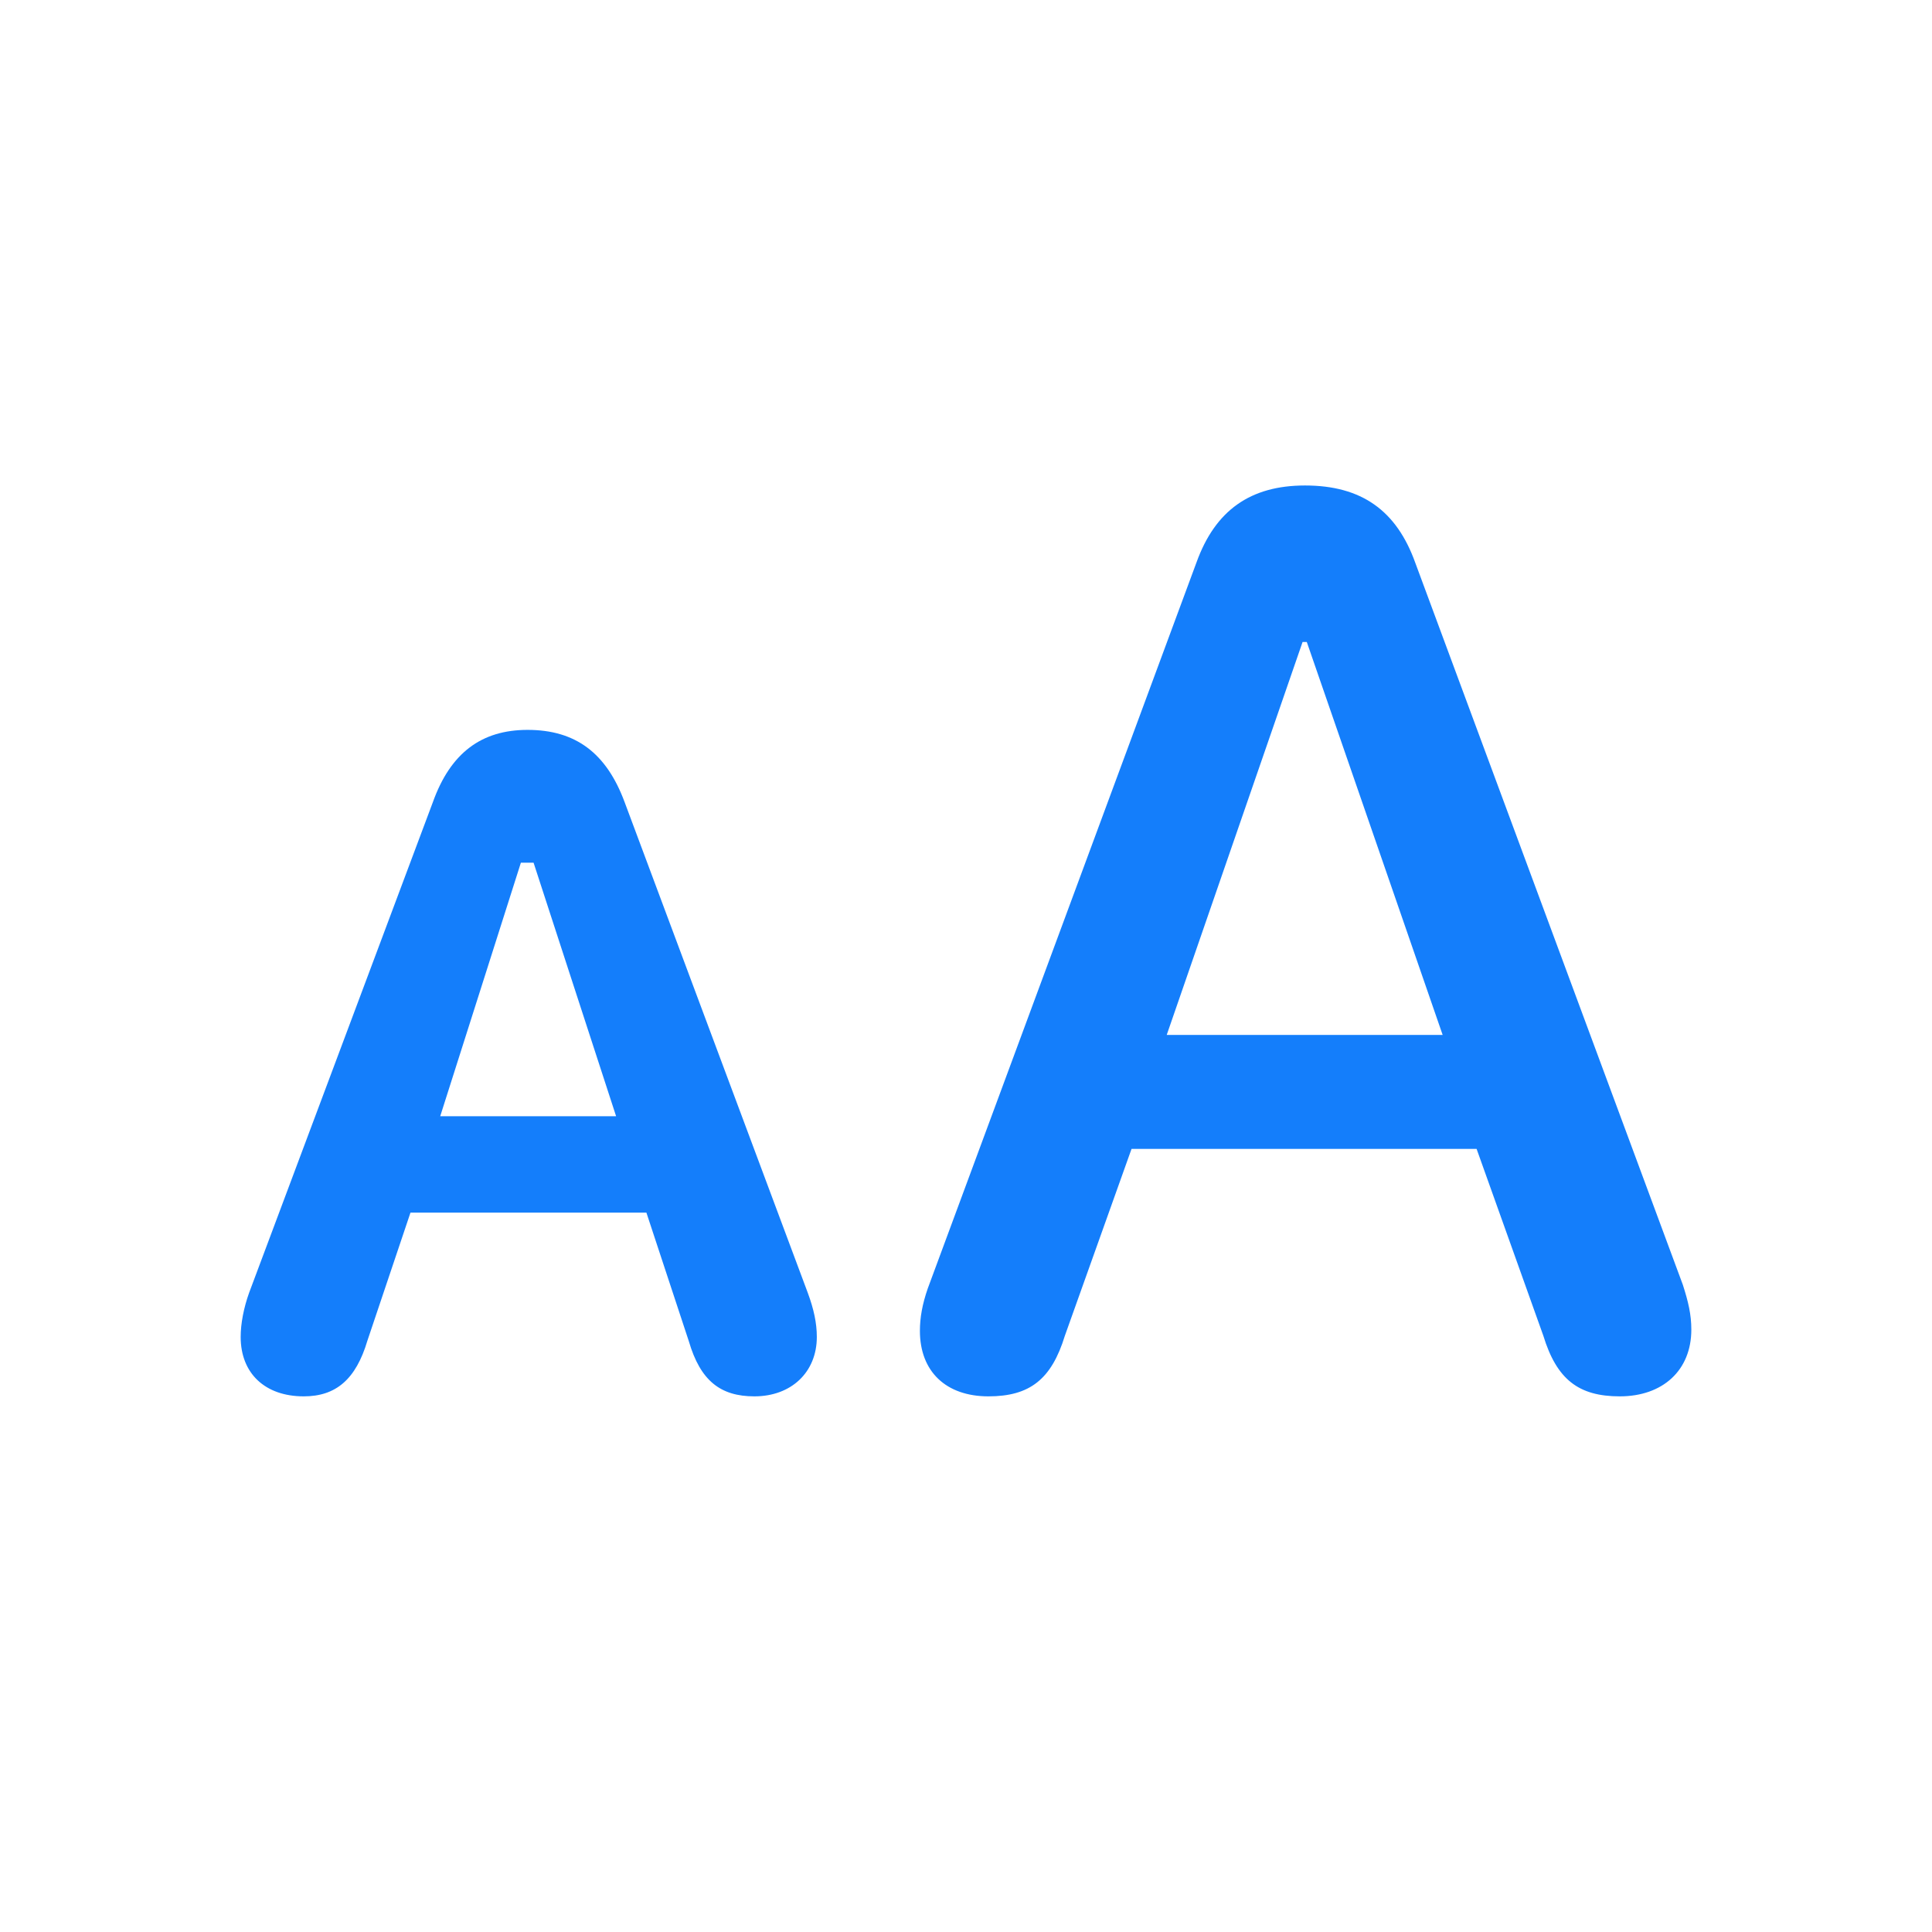 <svg width="28" height="28" viewBox="0 0 28 28" fill="none" xmlns="http://www.w3.org/2000/svg">
<path d="M14.325 20.237C14.923 20.237 15.239 19.991 15.433 19.358L16.399 16.651H21.4L22.367 19.358C22.561 19.991 22.877 20.237 23.475 20.237C24.099 20.237 24.512 19.859 24.512 19.27C24.512 19.051 24.468 18.866 24.389 18.62L20.513 8.161C20.24 7.396 19.73 7.036 18.913 7.036C18.122 7.036 17.612 7.396 17.34 8.152L13.446 18.673C13.367 18.901 13.332 19.095 13.332 19.288C13.332 19.877 13.71 20.237 14.325 20.237ZM16.909 14.999L18.878 9.304H18.939L20.908 14.999H16.909ZM4.402 20.237C4.868 20.237 5.158 19.991 5.325 19.429L5.949 17.574H9.368L9.983 19.438C10.15 20.009 10.44 20.237 10.933 20.237C11.469 20.237 11.838 19.886 11.838 19.376C11.838 19.174 11.794 18.972 11.706 18.734L9.052 11.624C8.788 10.912 8.34 10.578 7.646 10.578C6.978 10.578 6.529 10.912 6.274 11.624L3.611 18.734C3.532 18.954 3.488 19.183 3.488 19.376C3.488 19.903 3.84 20.237 4.402 20.237ZM6.38 16.177L7.549 12.503H7.733L8.929 16.177H6.38Z" fill="#147EFB"/>
</svg>
